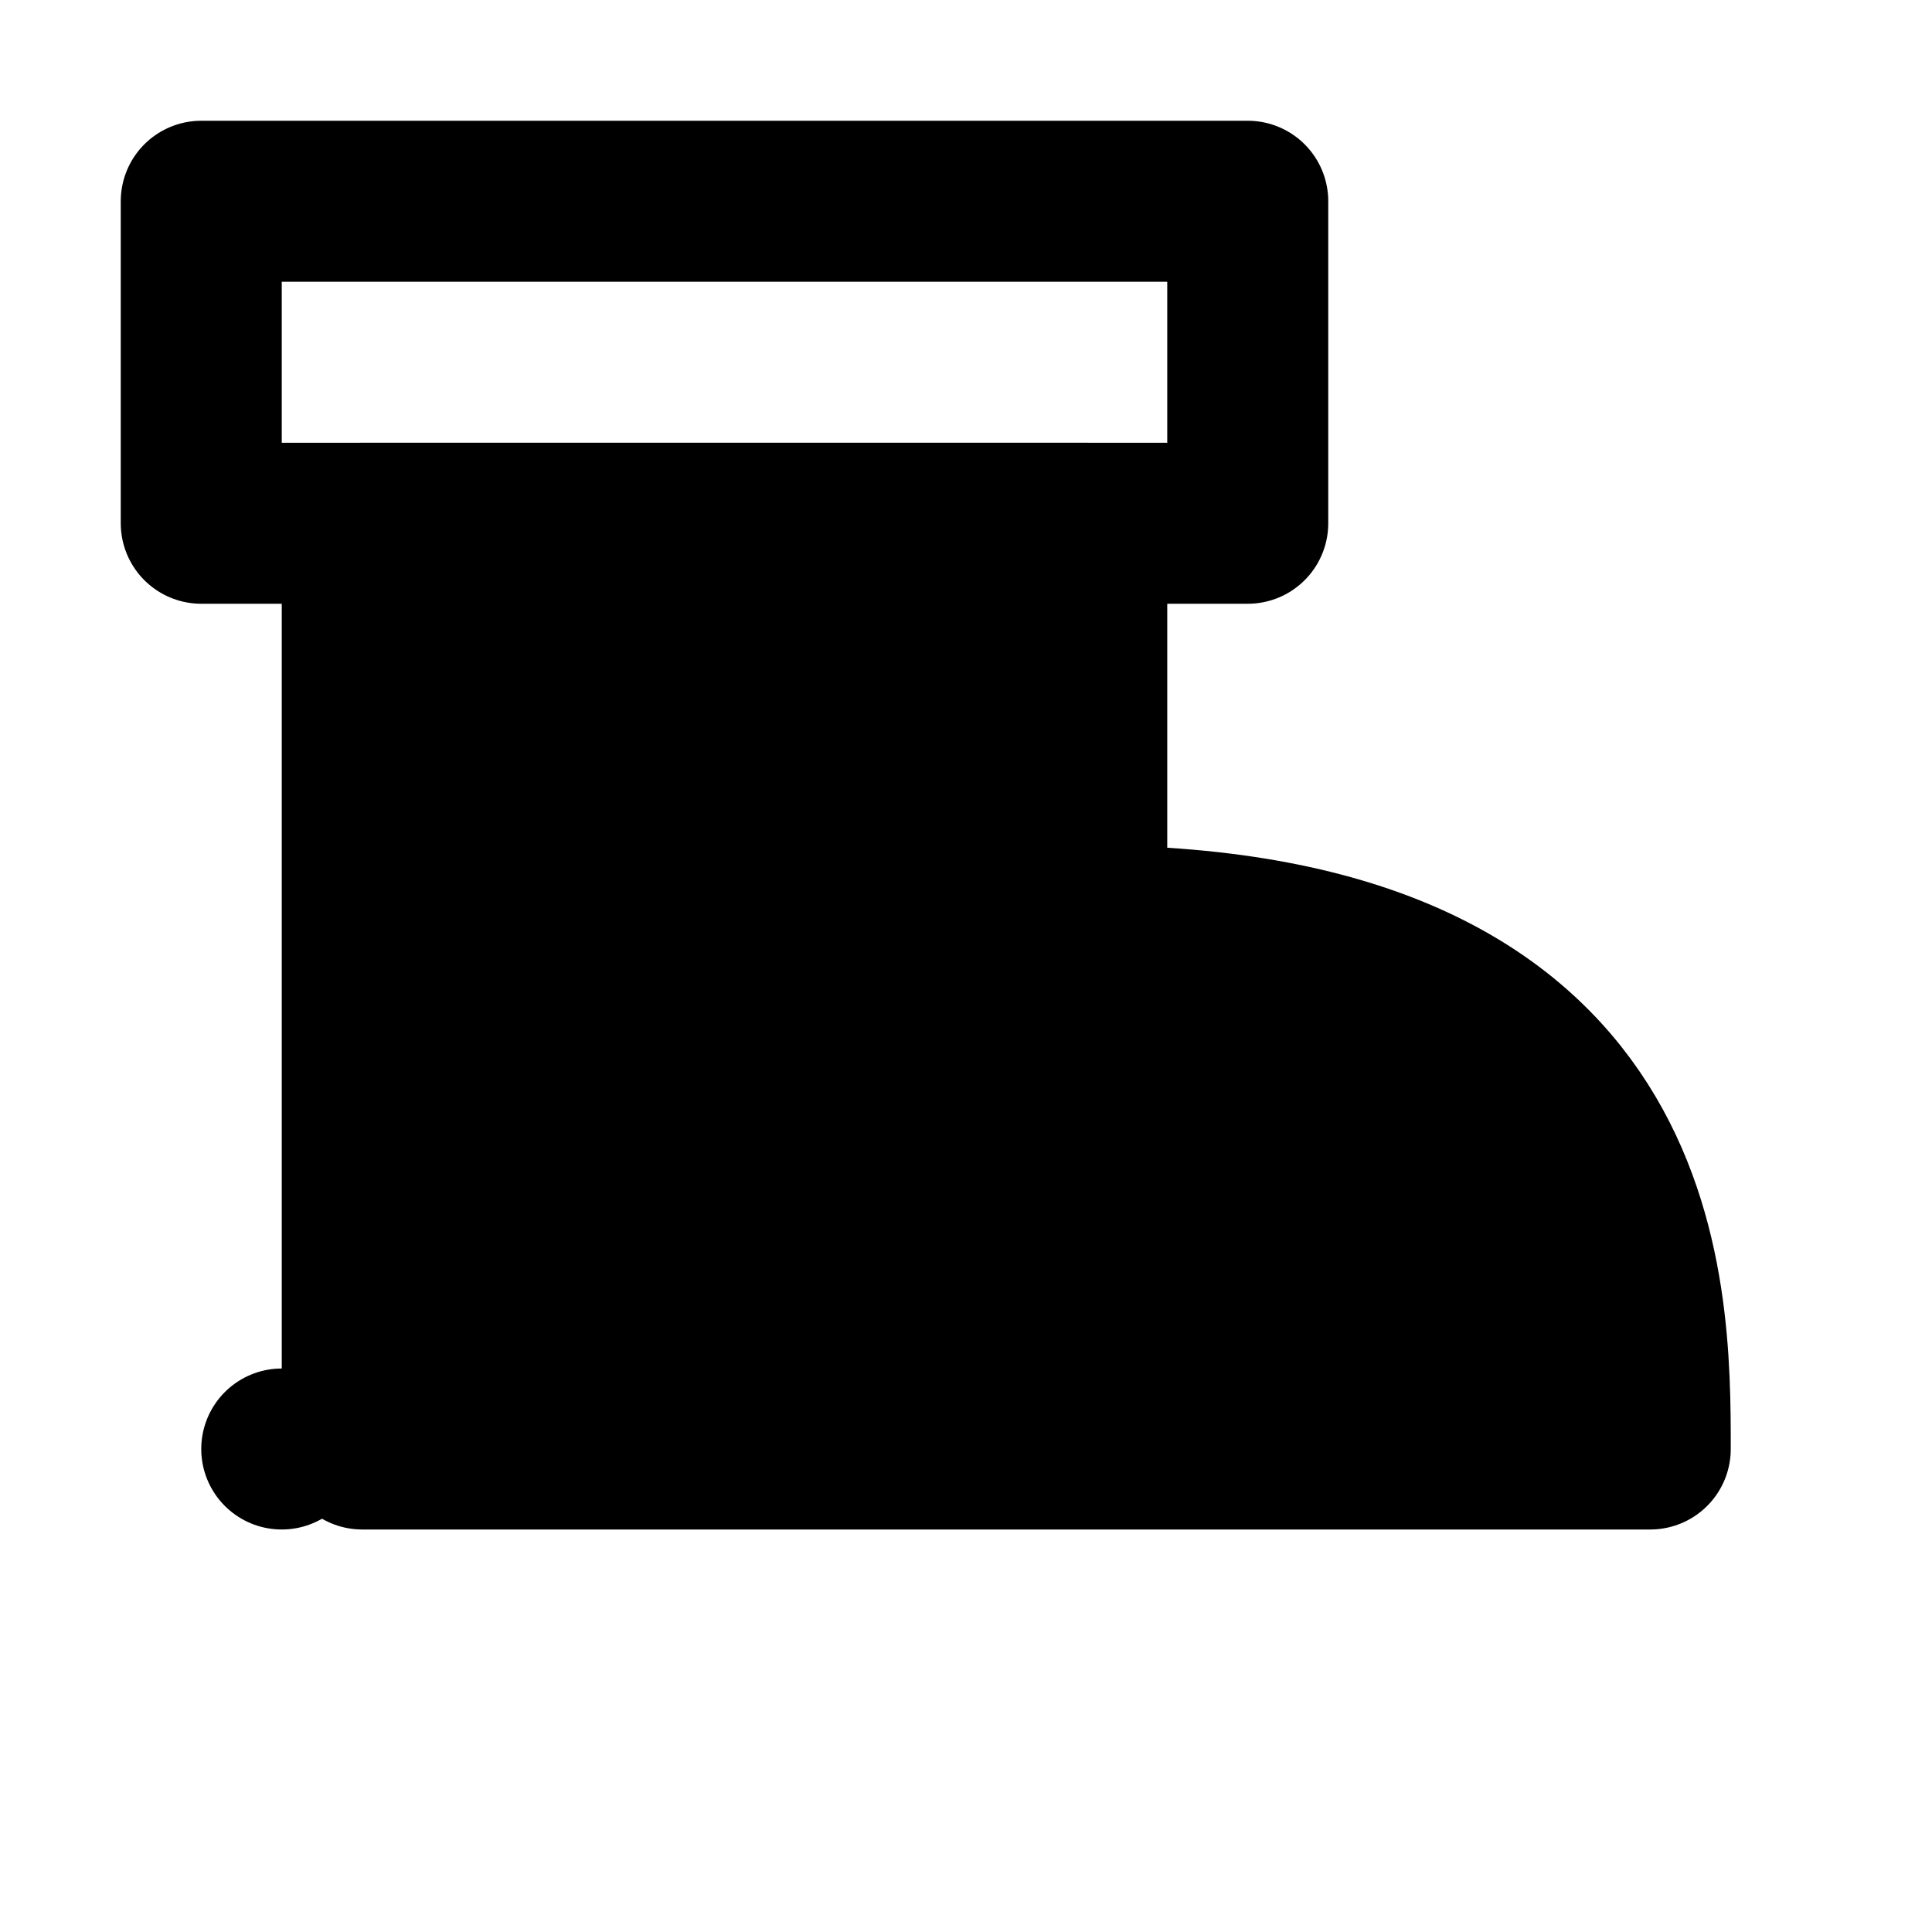 <svg viewBox="0 0 48 48" fill="none" xmlns="http://www.w3.org/2000/svg"><path d="M5 5H31V13H5V5Z" stroke="black" stroke-width="4" stroke-linecap="round" stroke-linejoin="round"/><path d="M9 36V13H27V23C41 23 41 32 41 36H9Z" fill="currentColor" stroke="currentColor" stroke-width="4" stroke-linecap="round" stroke-linejoin="round"/><rect x="7" y="36" stroke="black" stroke-width="4" stroke-linecap="round" stroke-linejoin="round"/></svg>